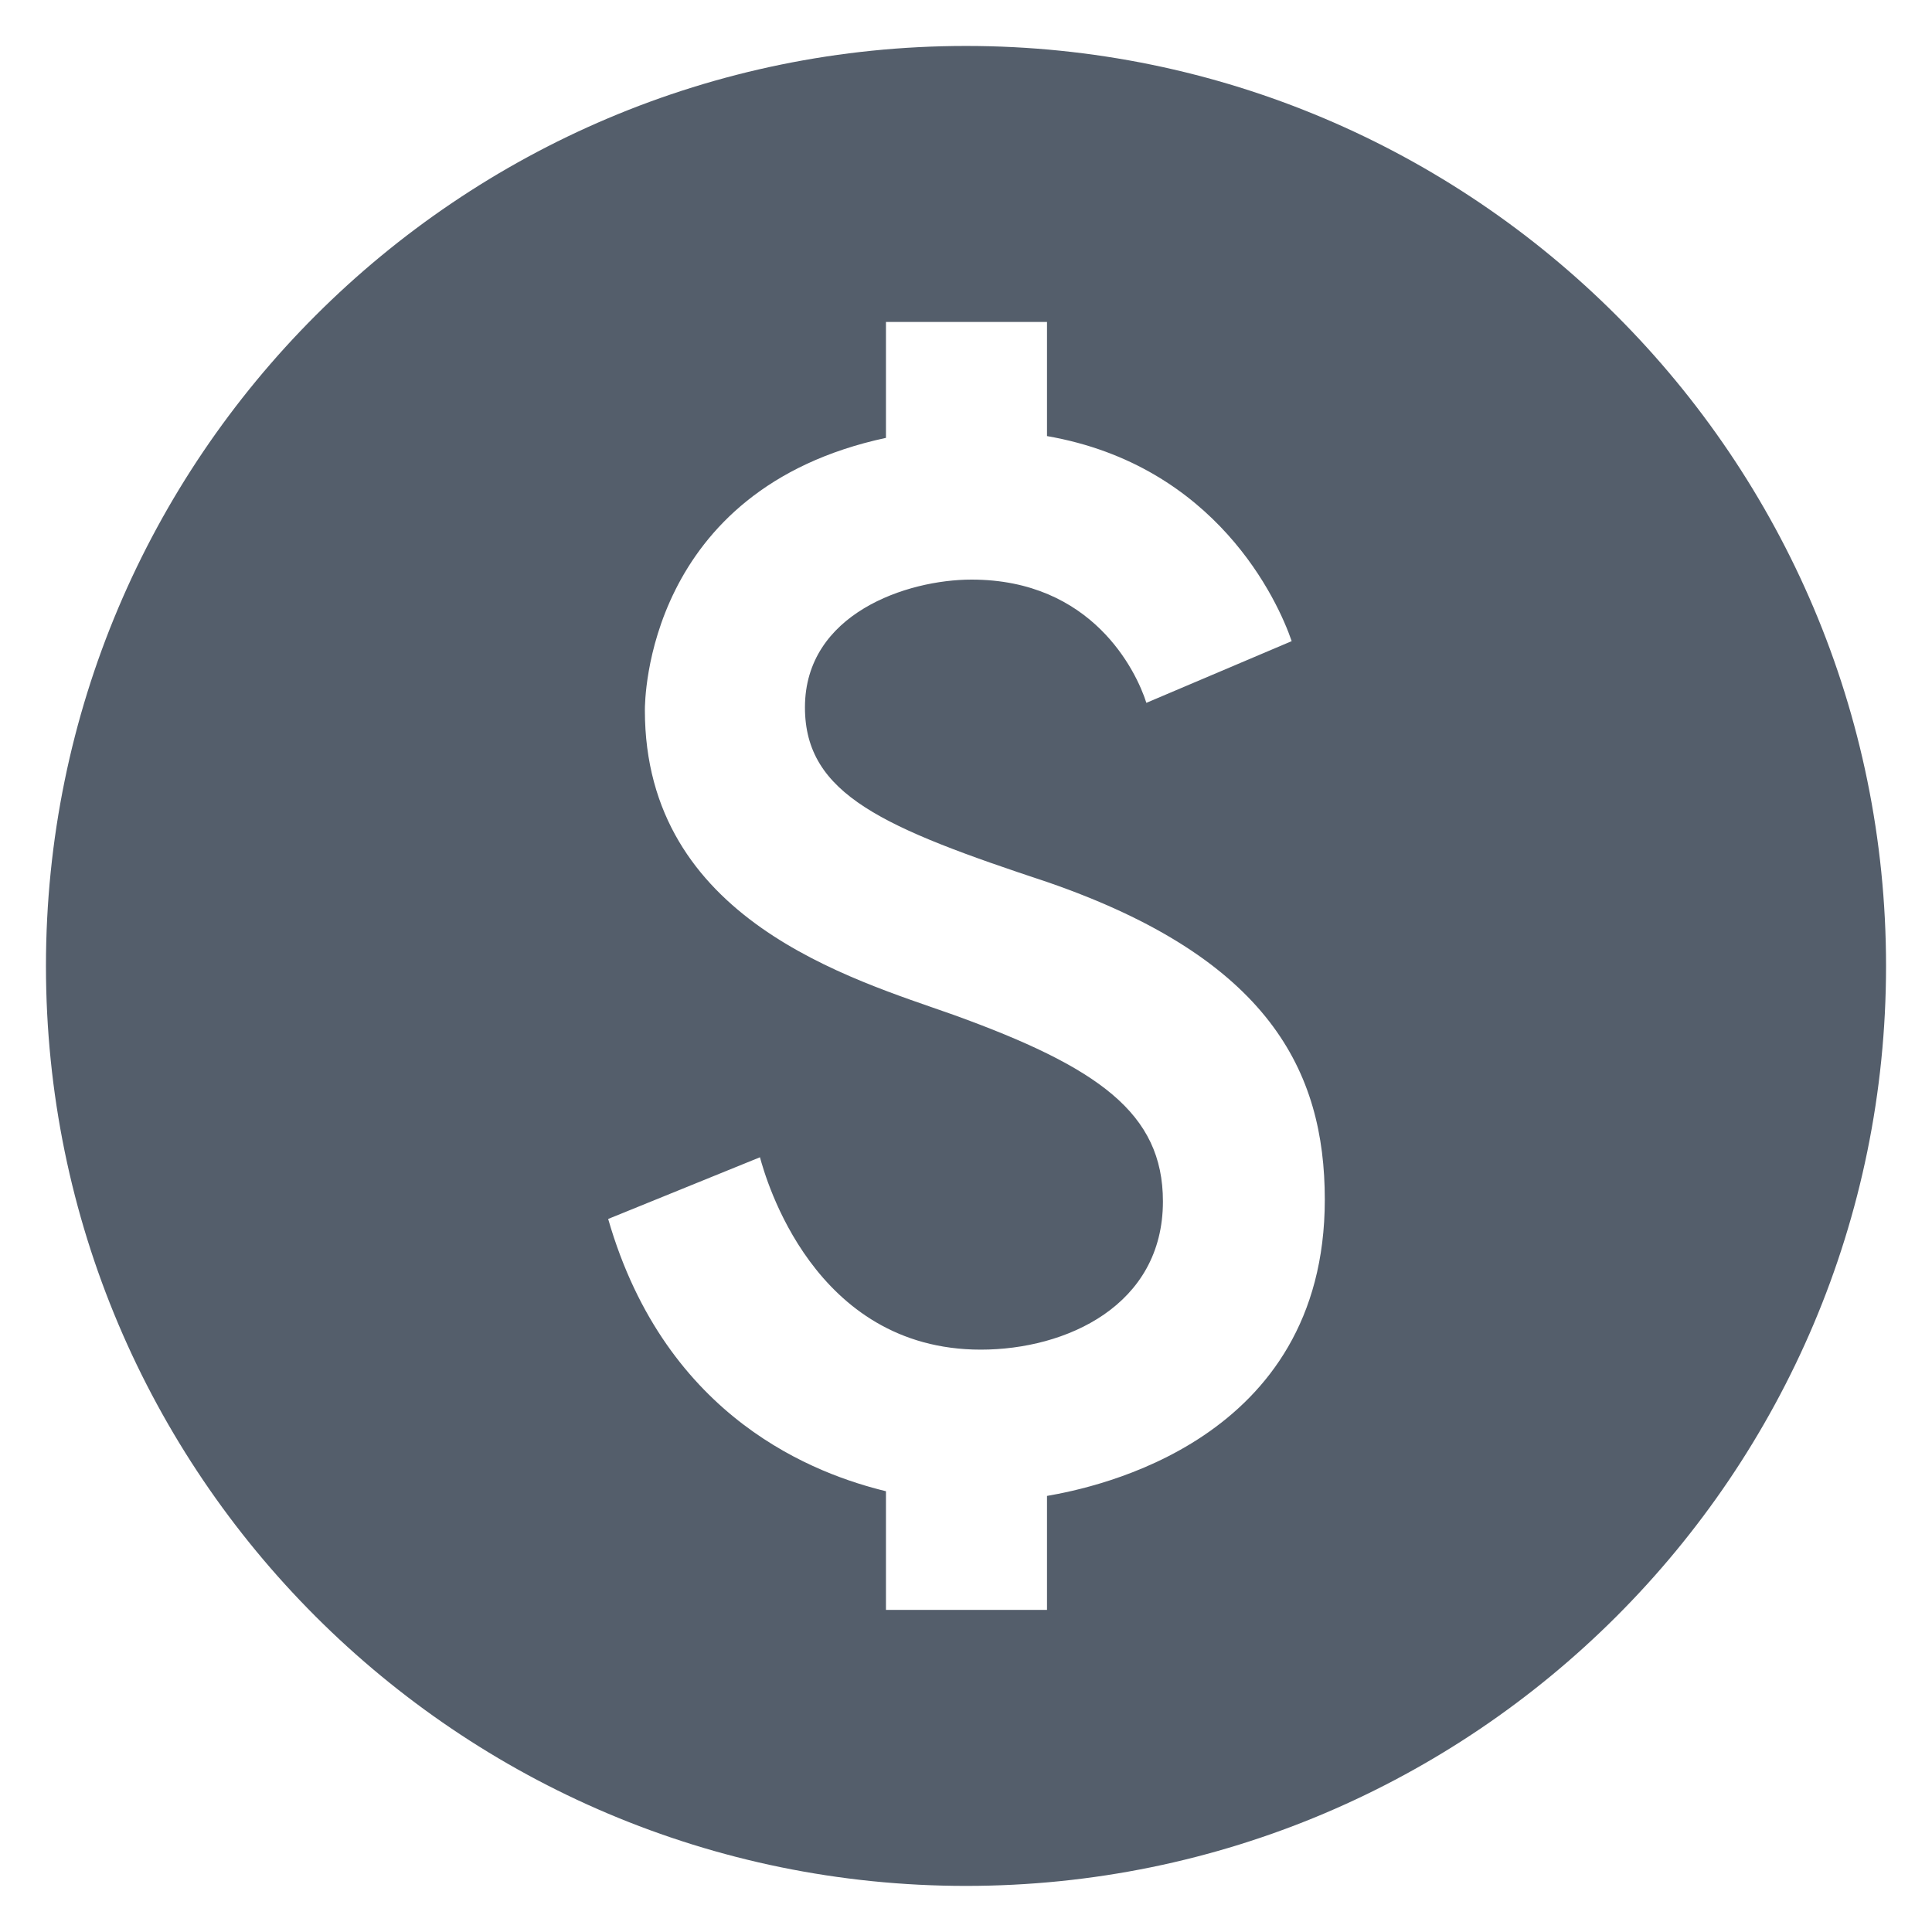 <svg width="14" height="14" viewBox="0 0 14 14" fill="none" xmlns="http://www.w3.org/2000/svg">
<path d="M7 0.333C3.32 0.333 0.333 3.32 0.333 7C0.333 10.68 3.32 13.666 7 13.666C10.68 13.666 13.667 10.68 13.667 7C13.667 3.32 10.68 0.333 7 0.333ZM7.587 10.84V11.666H6.42V10.806C5.927 10.686 4.827 10.293 4.407 8.833L5.507 8.386C5.547 8.533 5.893 9.78 7.107 9.78C7.727 9.78 8.427 9.46 8.427 8.706C8.427 8.066 7.96 7.733 6.907 7.353C6.173 7.093 4.673 6.666 4.673 5.146C4.673 5.08 4.68 3.546 6.42 3.173V2.333H7.587V3.16C8.813 3.373 9.26 4.353 9.36 4.646L8.307 5.093C8.233 4.86 7.913 4.2 7.04 4.2C6.573 4.2 5.833 4.446 5.833 5.126C5.833 5.76 6.407 6 7.593 6.393C9.193 6.946 9.6 7.76 9.6 8.693C9.6 10.446 7.933 10.78 7.587 10.84Z" fill="#545E6B"/>
</svg>
